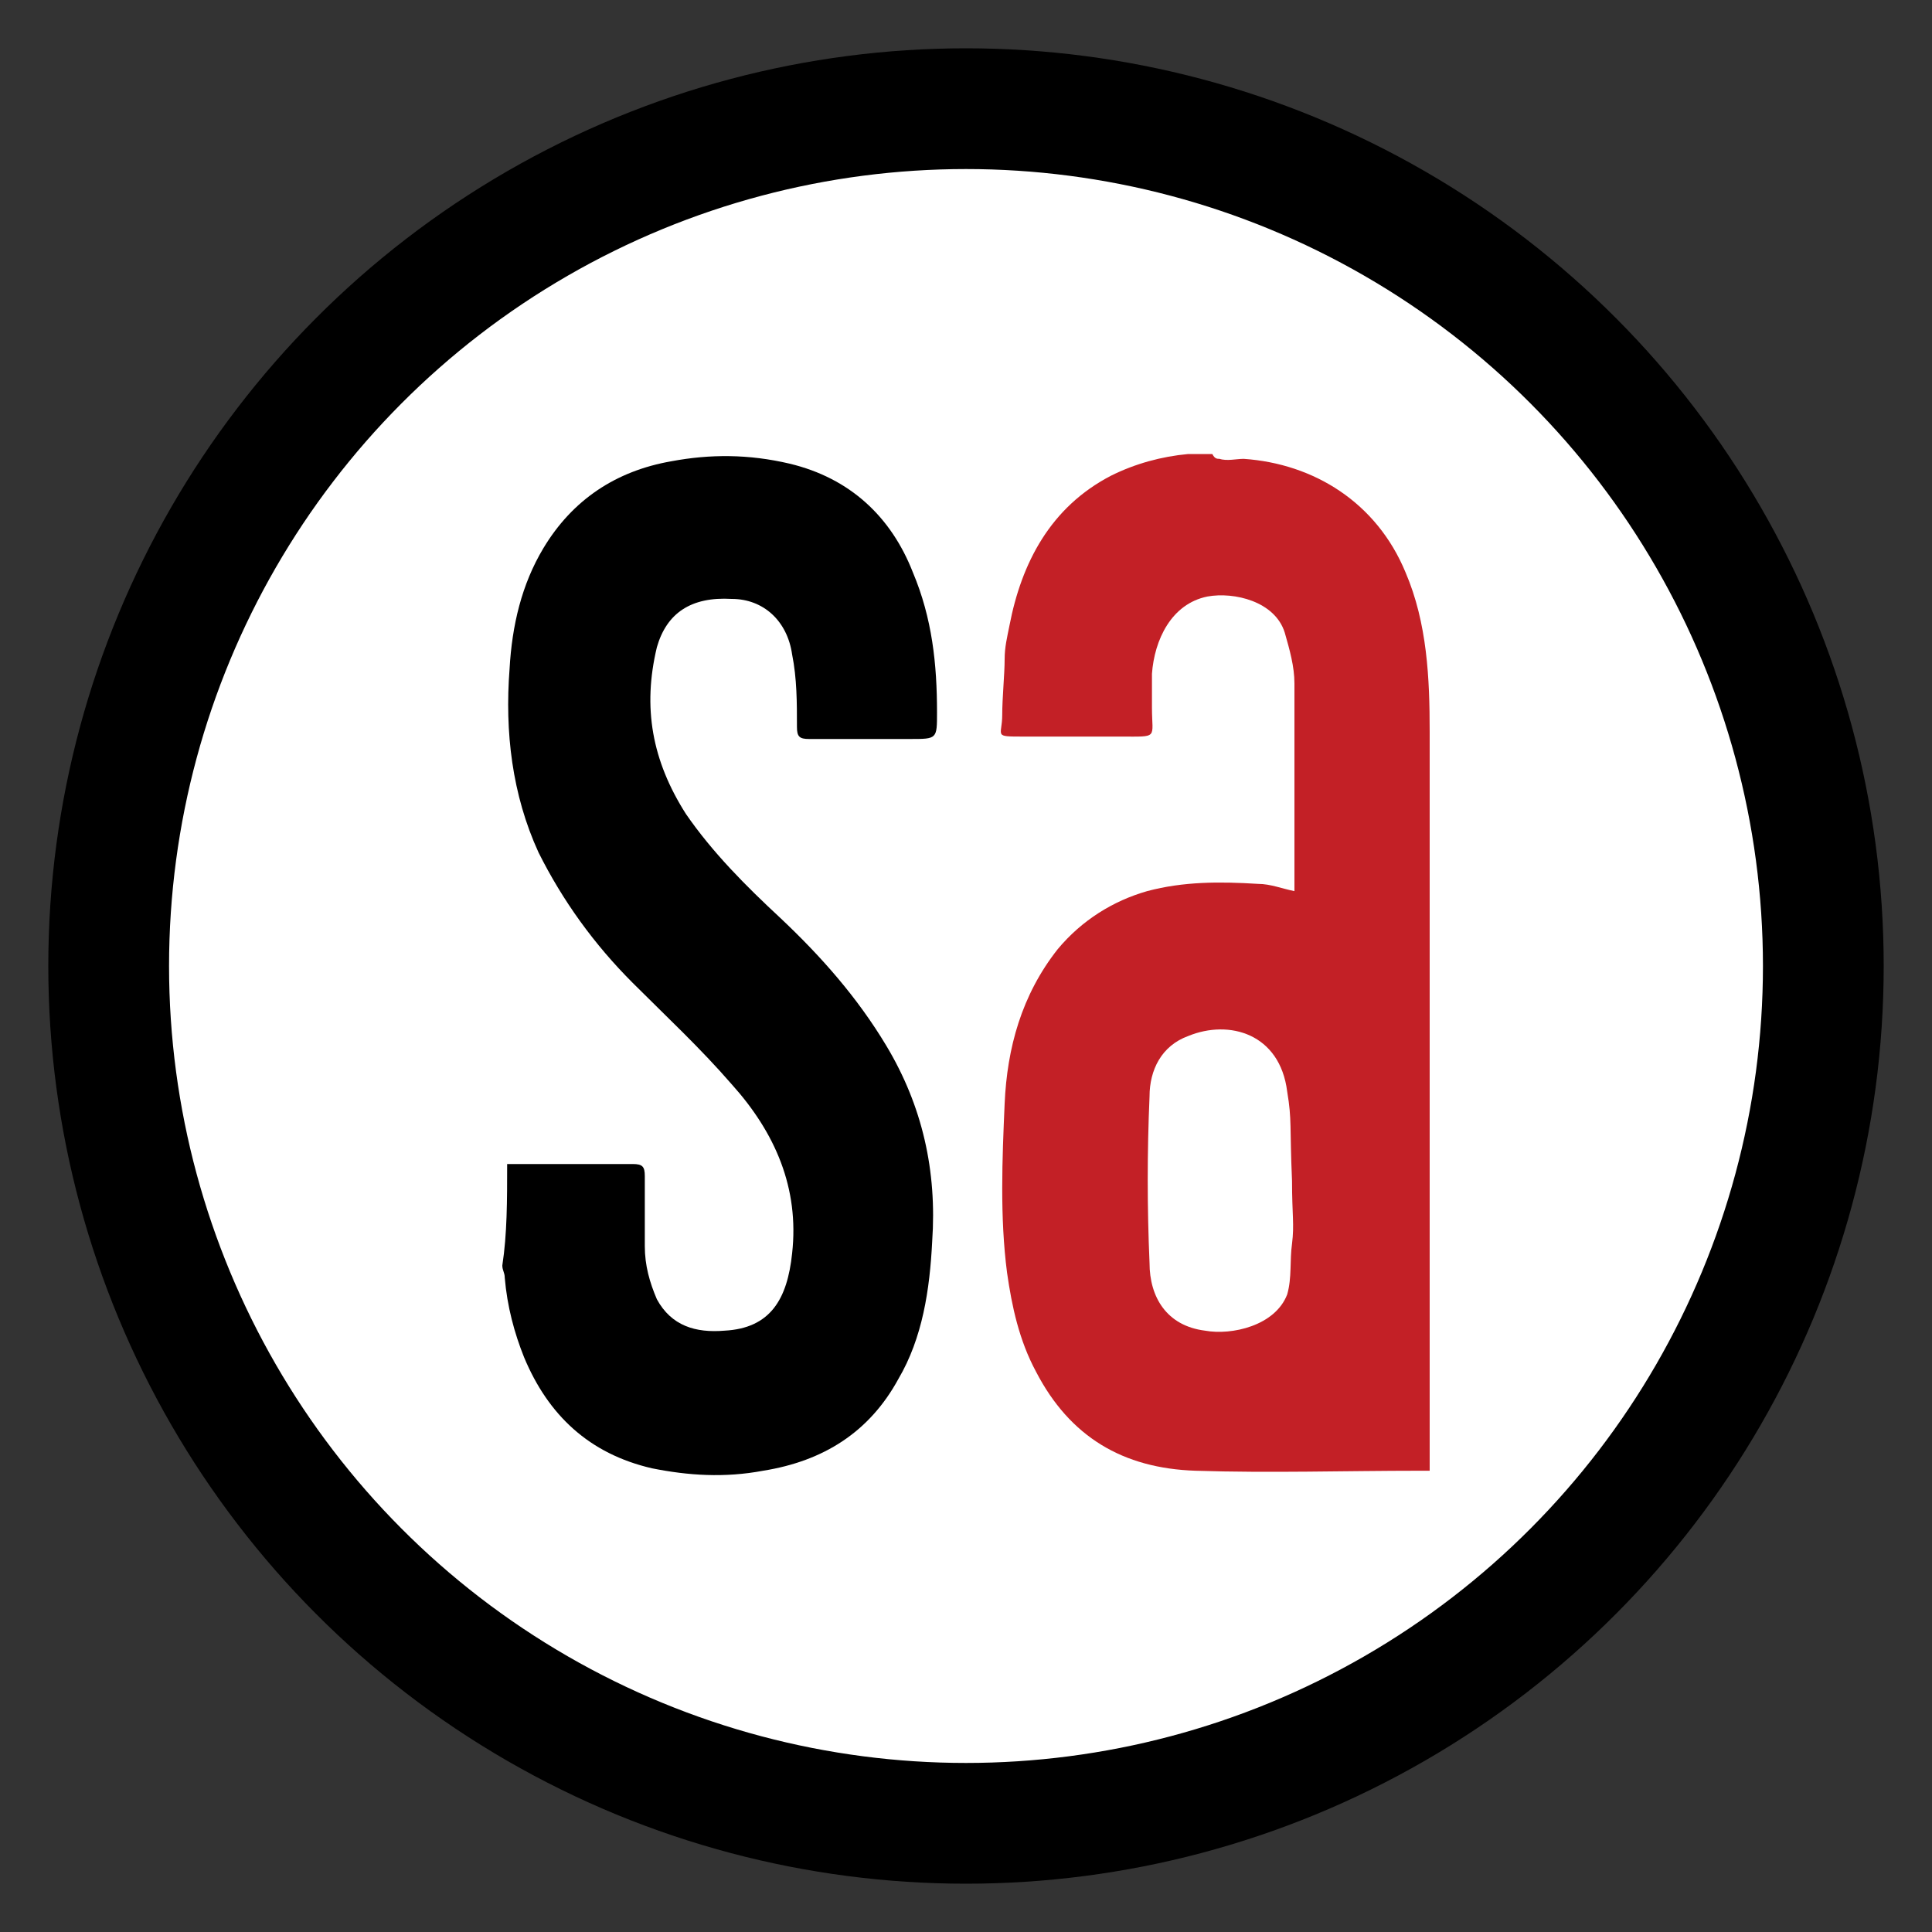 <?xml version="1.0" encoding="utf-8"?>
<!-- Generator: Adobe Illustrator 22.0.0, SVG Export Plug-In . SVG Version: 6.00 Build 0)  -->
<svg version="1.1" id="Layer_1" xmlns="http://www.w3.org/2000/svg" xmlns:xlink="http://www.w3.org/1999/xlink" x="0px" y="0px"
	 viewBox="0 0 80 80" style="enable-background:new 0 0 80 80;" xml:space="preserve">
<rect x="0" y="0" width="80" height="80" fill="#333333" stroke="none"/>
<style type="text/css">
	.st0{fill:#FFFFFF;stroke:#000000;stroke-width:5;stroke-miterlimit:10;}
	.st1{fill:#C32026;}
</style>
<g>
	<circle class="st0" cx="40" cy="40" r="35.5"/>
	<path class="st1" d="M50.5,19c0.3,0.1,0.7,0,1,0c2.9,0.2,5.5,1.8,6.7,4.7c0.9,2.1,1,4.4,1,6.6c0,5.4,0,10.8,0,16.2
		c0,4.7,0,9.4,0,14.1c0,0.1,0,0.2,0,0.3c-0.2,0-0.3,0-0.4,0c-3.1,0-6.2,0.1-9.3,0c-3-0.1-5.2-1.4-6.6-4.1c-0.7-1.3-1-2.7-1.2-4.1
		c-0.3-2.3-0.2-4.7-0.1-7c0.1-2.3,0.7-4.5,2.2-6.4c1-1.2,2.3-2,3.7-2.4c1.5-0.4,3-0.4,4.6-0.3c0.5,0,1,0.2,1.5,0.3
		c0-0.1,0-0.3,0-0.4c0-2.7,0-5.5,0-8.2c0-0.7-0.2-1.4-0.4-2.1c-0.4-1.3-2.1-1.7-3.2-1.5c-1.5,0.3-2.2,1.8-2.3,3.2c0,0.5,0,0.9,0,1.4
		c0,1.3,0.3,1.2-1.3,1.2c-1.3,0-2.6,0-4,0c-1.3,0-0.9,0-0.9-0.9c0-0.7,0.1-1.7,0.1-2.3c0-0.5,0.1-0.9,0.2-1.4
		c0.5-2.6,1.7-4.9,4.2-6.2c1-0.5,2.1-0.8,3.2-0.9c0.3,0,0.7,0,1,0C50.3,19,50.4,19,50.5,19z M53.5,48.9c-0.1-2.3,0-2.5-0.2-3.7
		c-0.3-2.4-2.4-3-4.1-2.3c-1.1,0.4-1.6,1.4-1.6,2.5c-0.1,2.3-0.1,4.6,0,6.9c0,1.4,0.7,2.6,2.3,2.8c1.1,0.2,2.9-0.2,3.4-1.5
		c0.2-0.7,0.1-1.4,0.2-2.1C53.6,50.7,53.5,50.3,53.5,48.9z"/>
	<path d="M21,48.2c1.7,0,3.5,0,5.2,0c0.4,0,0.5,0.1,0.5,0.5c0,1,0,2,0,2.9c0,0.8,0.2,1.5,0.5,2.2c0.6,1.1,1.6,1.4,2.8,1.3
		c1.9-0.1,2.6-1.3,2.8-3.2c0.3-2.7-0.7-5-2.5-7c-1.3-1.5-2.7-2.8-4.1-4.2c-1.6-1.6-2.9-3.4-3.9-5.4c-1.1-2.4-1.4-5-1.2-7.6
		c0.1-1.8,0.5-3.5,1.4-5c1.2-2,3-3.2,5.3-3.6c1.6-0.3,3.2-0.3,4.9,0.1c2.5,0.6,4.2,2.2,5.1,4.5c0.8,1.9,1,3.8,1,5.8
		c0,1.1,0,1.1-1.1,1.1c-1.4,0-2.8,0-4.2,0c-0.4,0-0.5-0.1-0.5-0.5c0-1,0-2-0.2-3c-0.2-1.4-1.2-2.3-2.5-2.3c-1.7-0.1-2.7,0.6-3.1,2
		c-0.6,2.5-0.2,4.7,1.2,6.9c1.1,1.6,2.5,3,3.9,4.3c1.7,1.6,3.2,3.3,4.4,5.3c1.5,2.5,2.1,5.2,1.9,8.1c-0.1,2-0.4,4-1.4,5.7
		c-1.2,2.2-3.1,3.4-5.6,3.8c-1.6,0.3-3.1,0.2-4.6-0.1c-2.6-0.6-4.3-2.2-5.3-4.6c-0.4-1-0.7-2.1-0.8-3.3c0-0.2-0.1-0.3-0.1-0.5
		C21,51.1,21,49.7,21,48.2z"/>
</g>
</svg>
